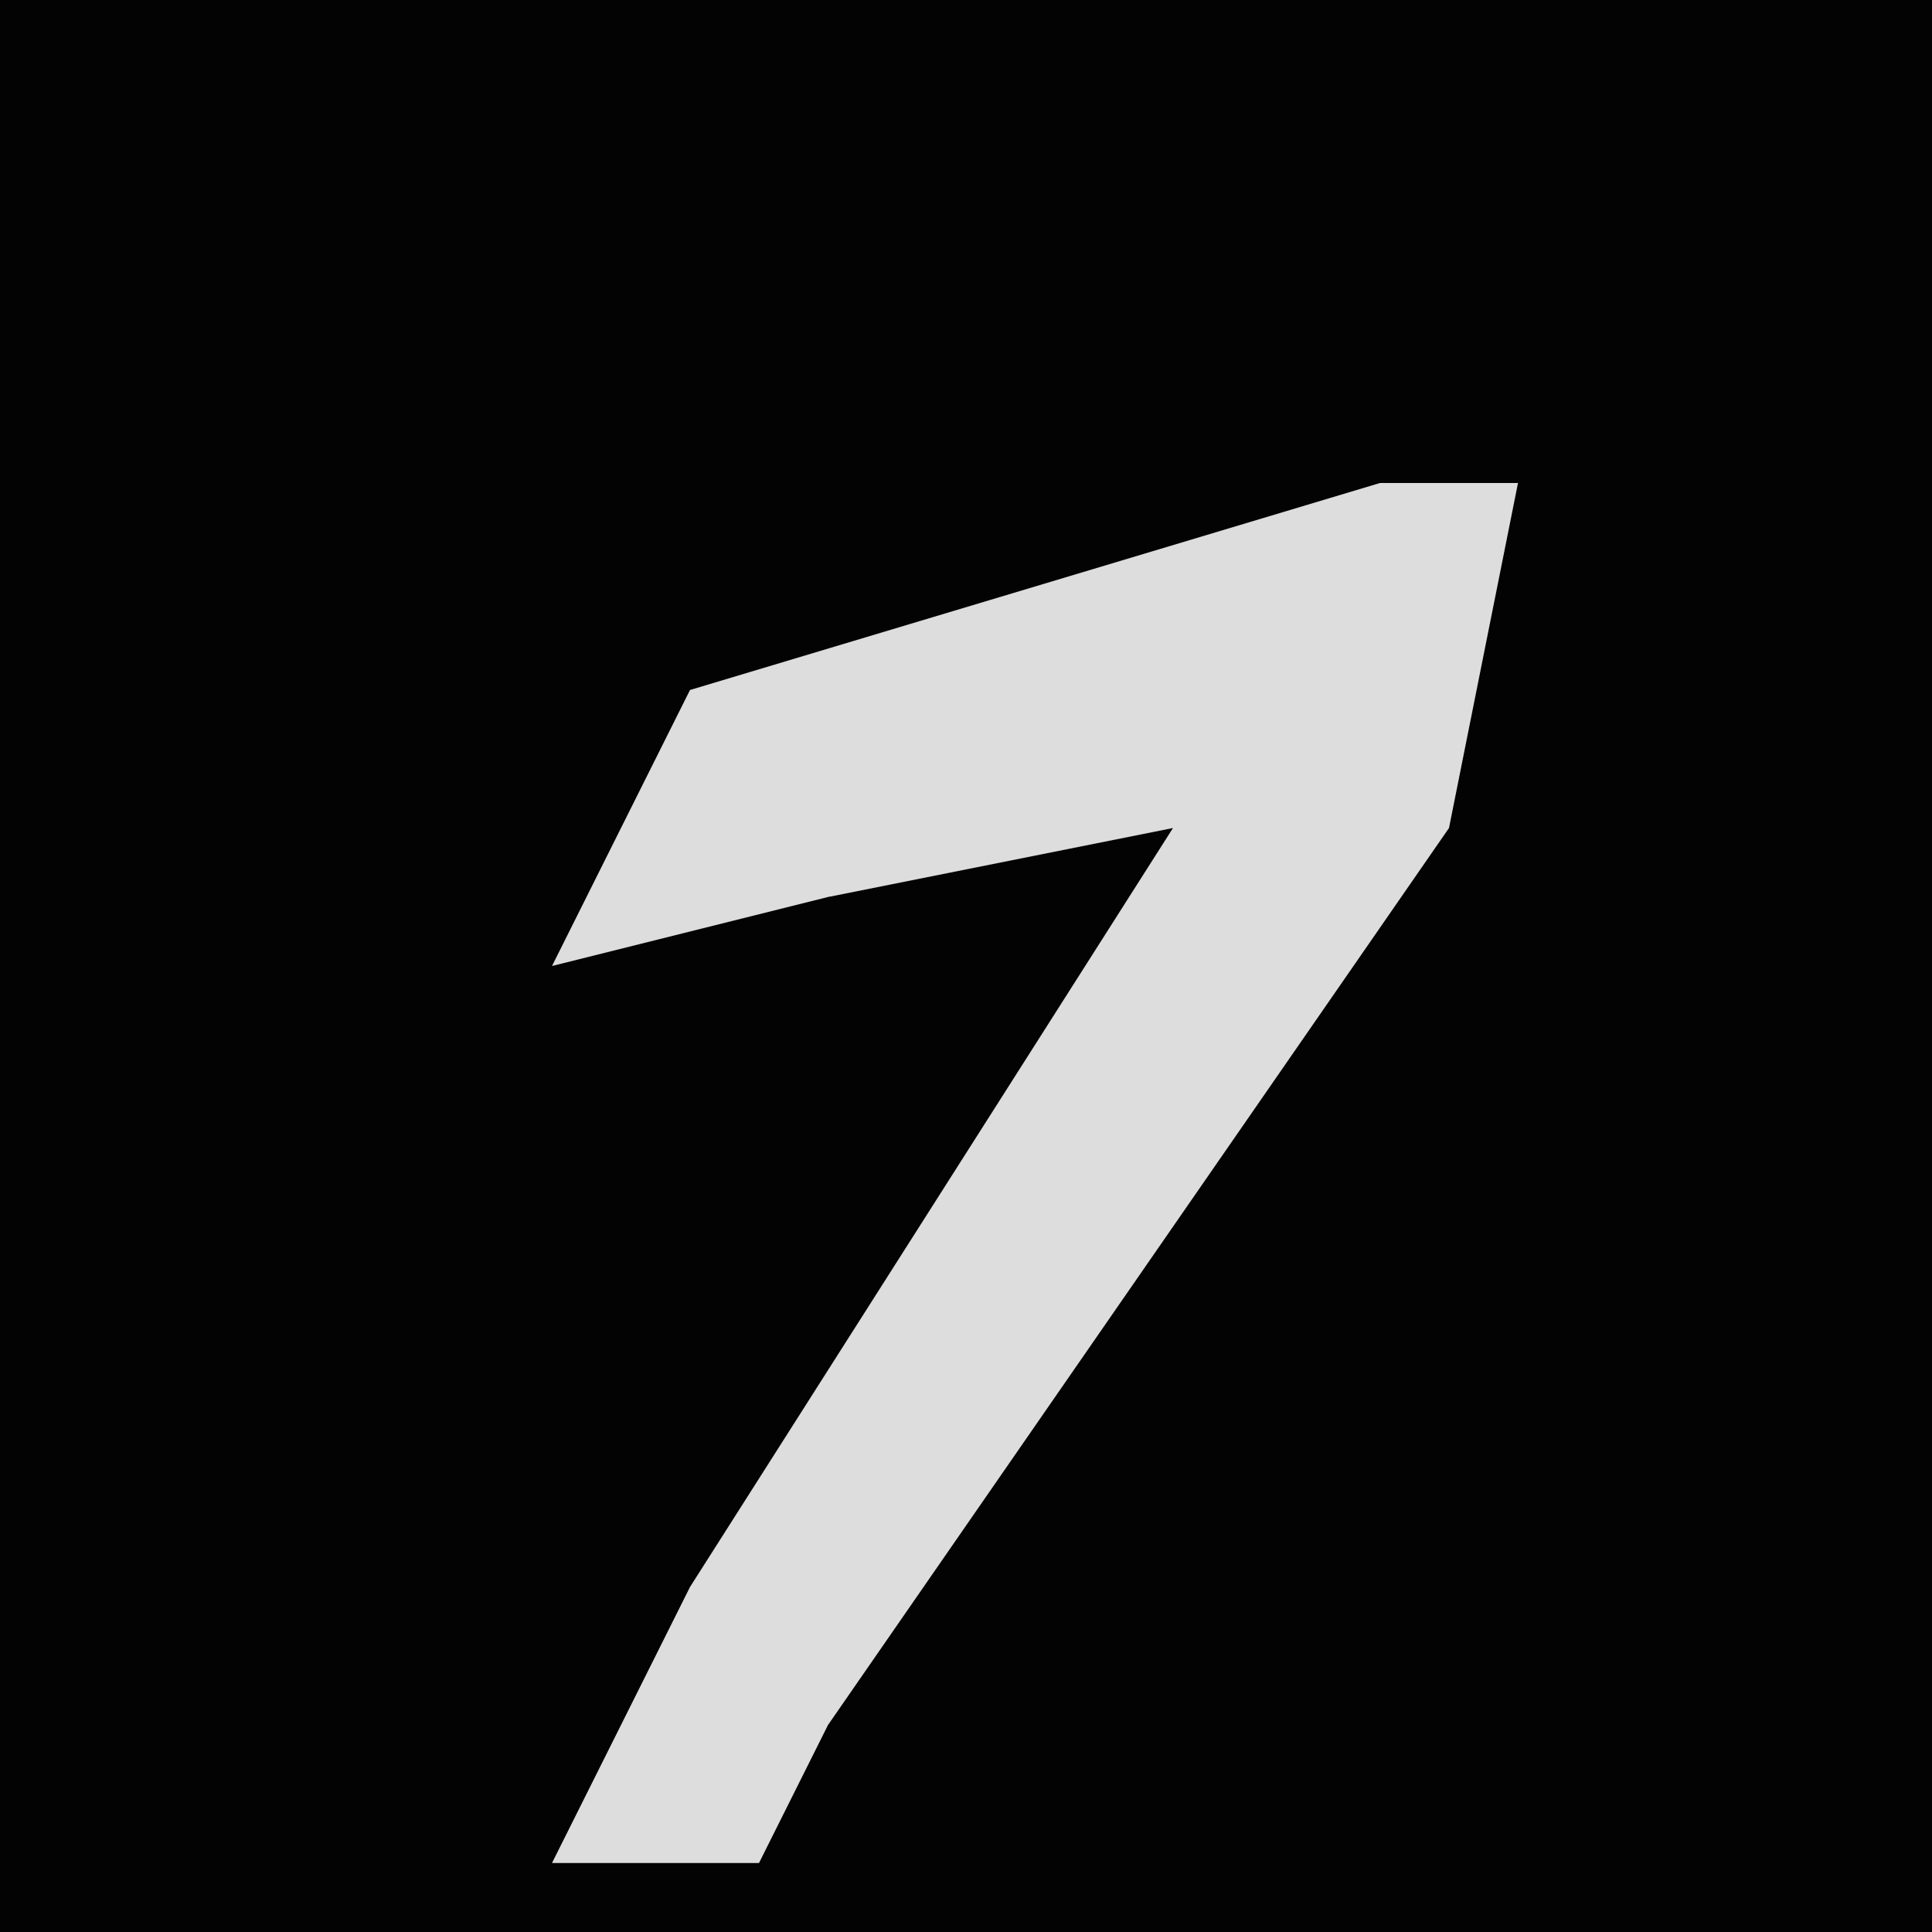 <?xml version="1.0" encoding="UTF-8"?>
<svg version="1.1" xmlns="http://www.w3.org/2000/svg" width="28" height="28">
<path d="M0,0 L28,0 L28,28 L0,28 Z " fill="#030303" transform="translate(0,0)"/>
<path d="M0,0 L2,0 L1,5 L-8,18 L-9,20 L-12,20 L-10,16 L-3,5 L-8,6 L-12,7 L-10,3 Z " fill="#DDDDDD" transform="translate(20,7)"/>
</svg>
